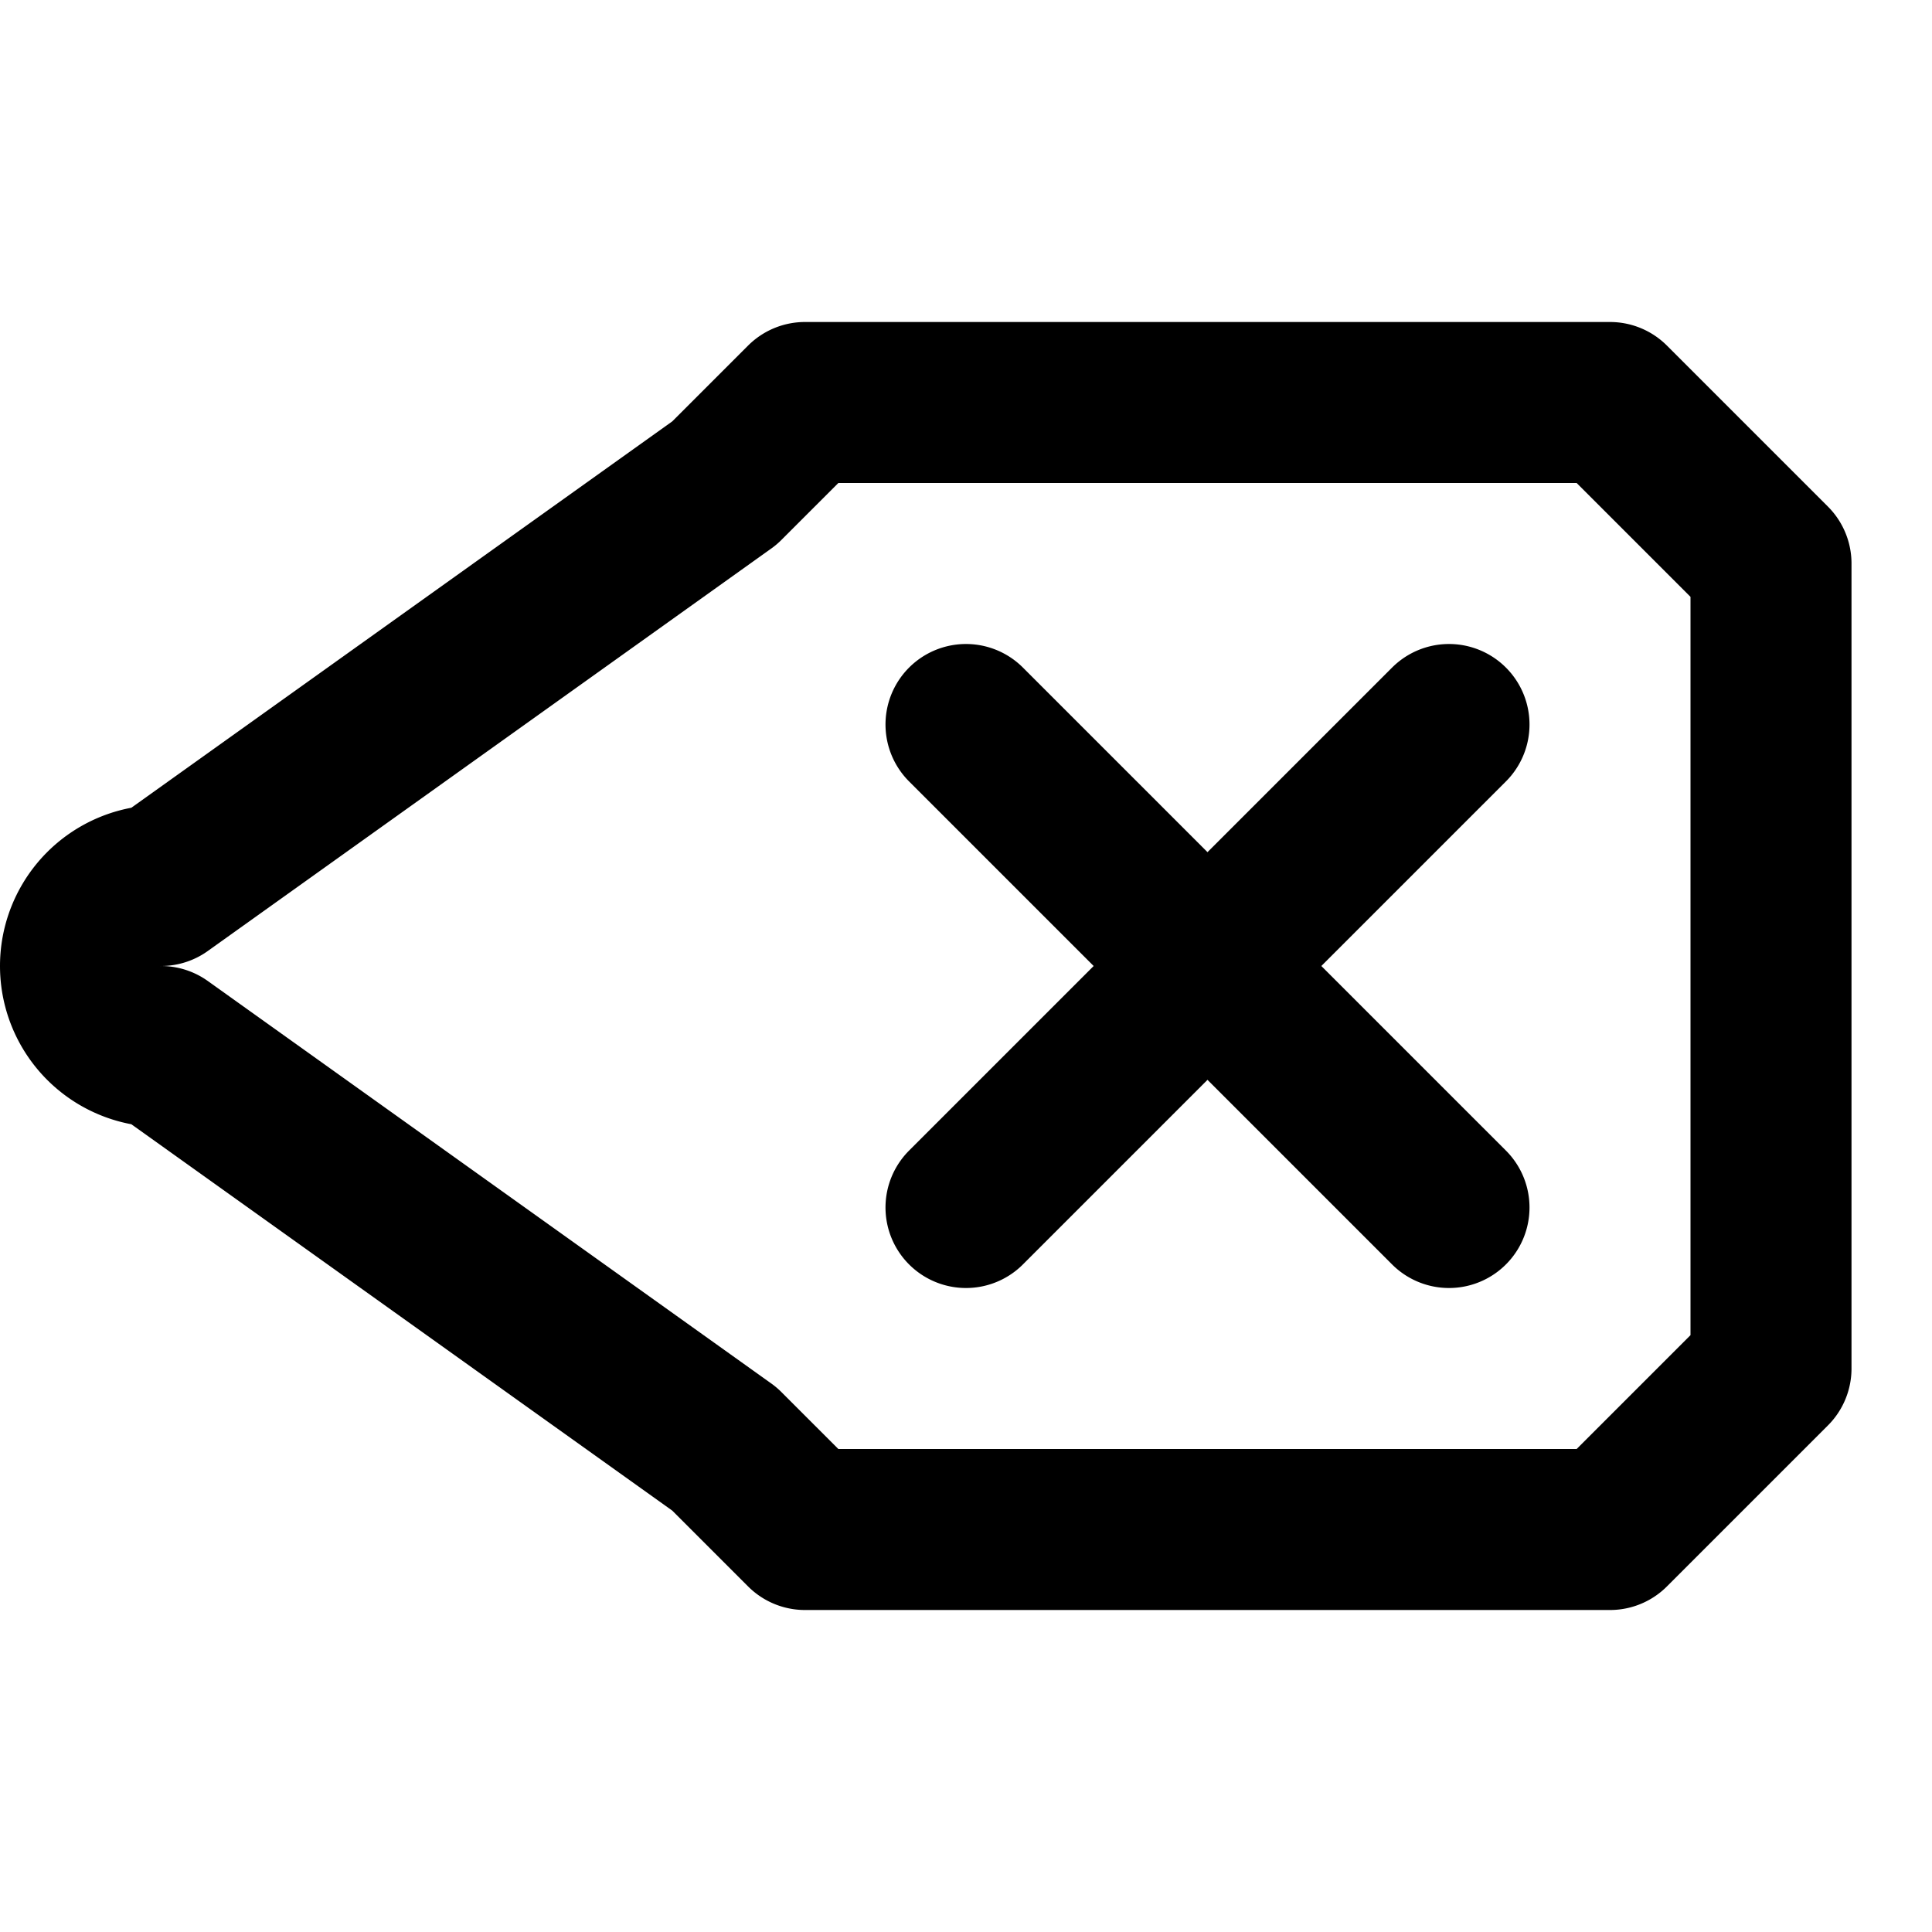 <svg xmlns="http://www.w3.org/2000/svg" width="24" height="24" fill="none" stroke="currentColor" stroke-linecap="round" stroke-linejoin="round" stroke-width="2" viewBox="0 0 24 24"><path d="M10 5 9 6l-7 5a1 1 0 0 0 0 2l7 5 1 1h10l2-2V7l-2-2zm2 4 6 6m0-6-6 6"/></svg>